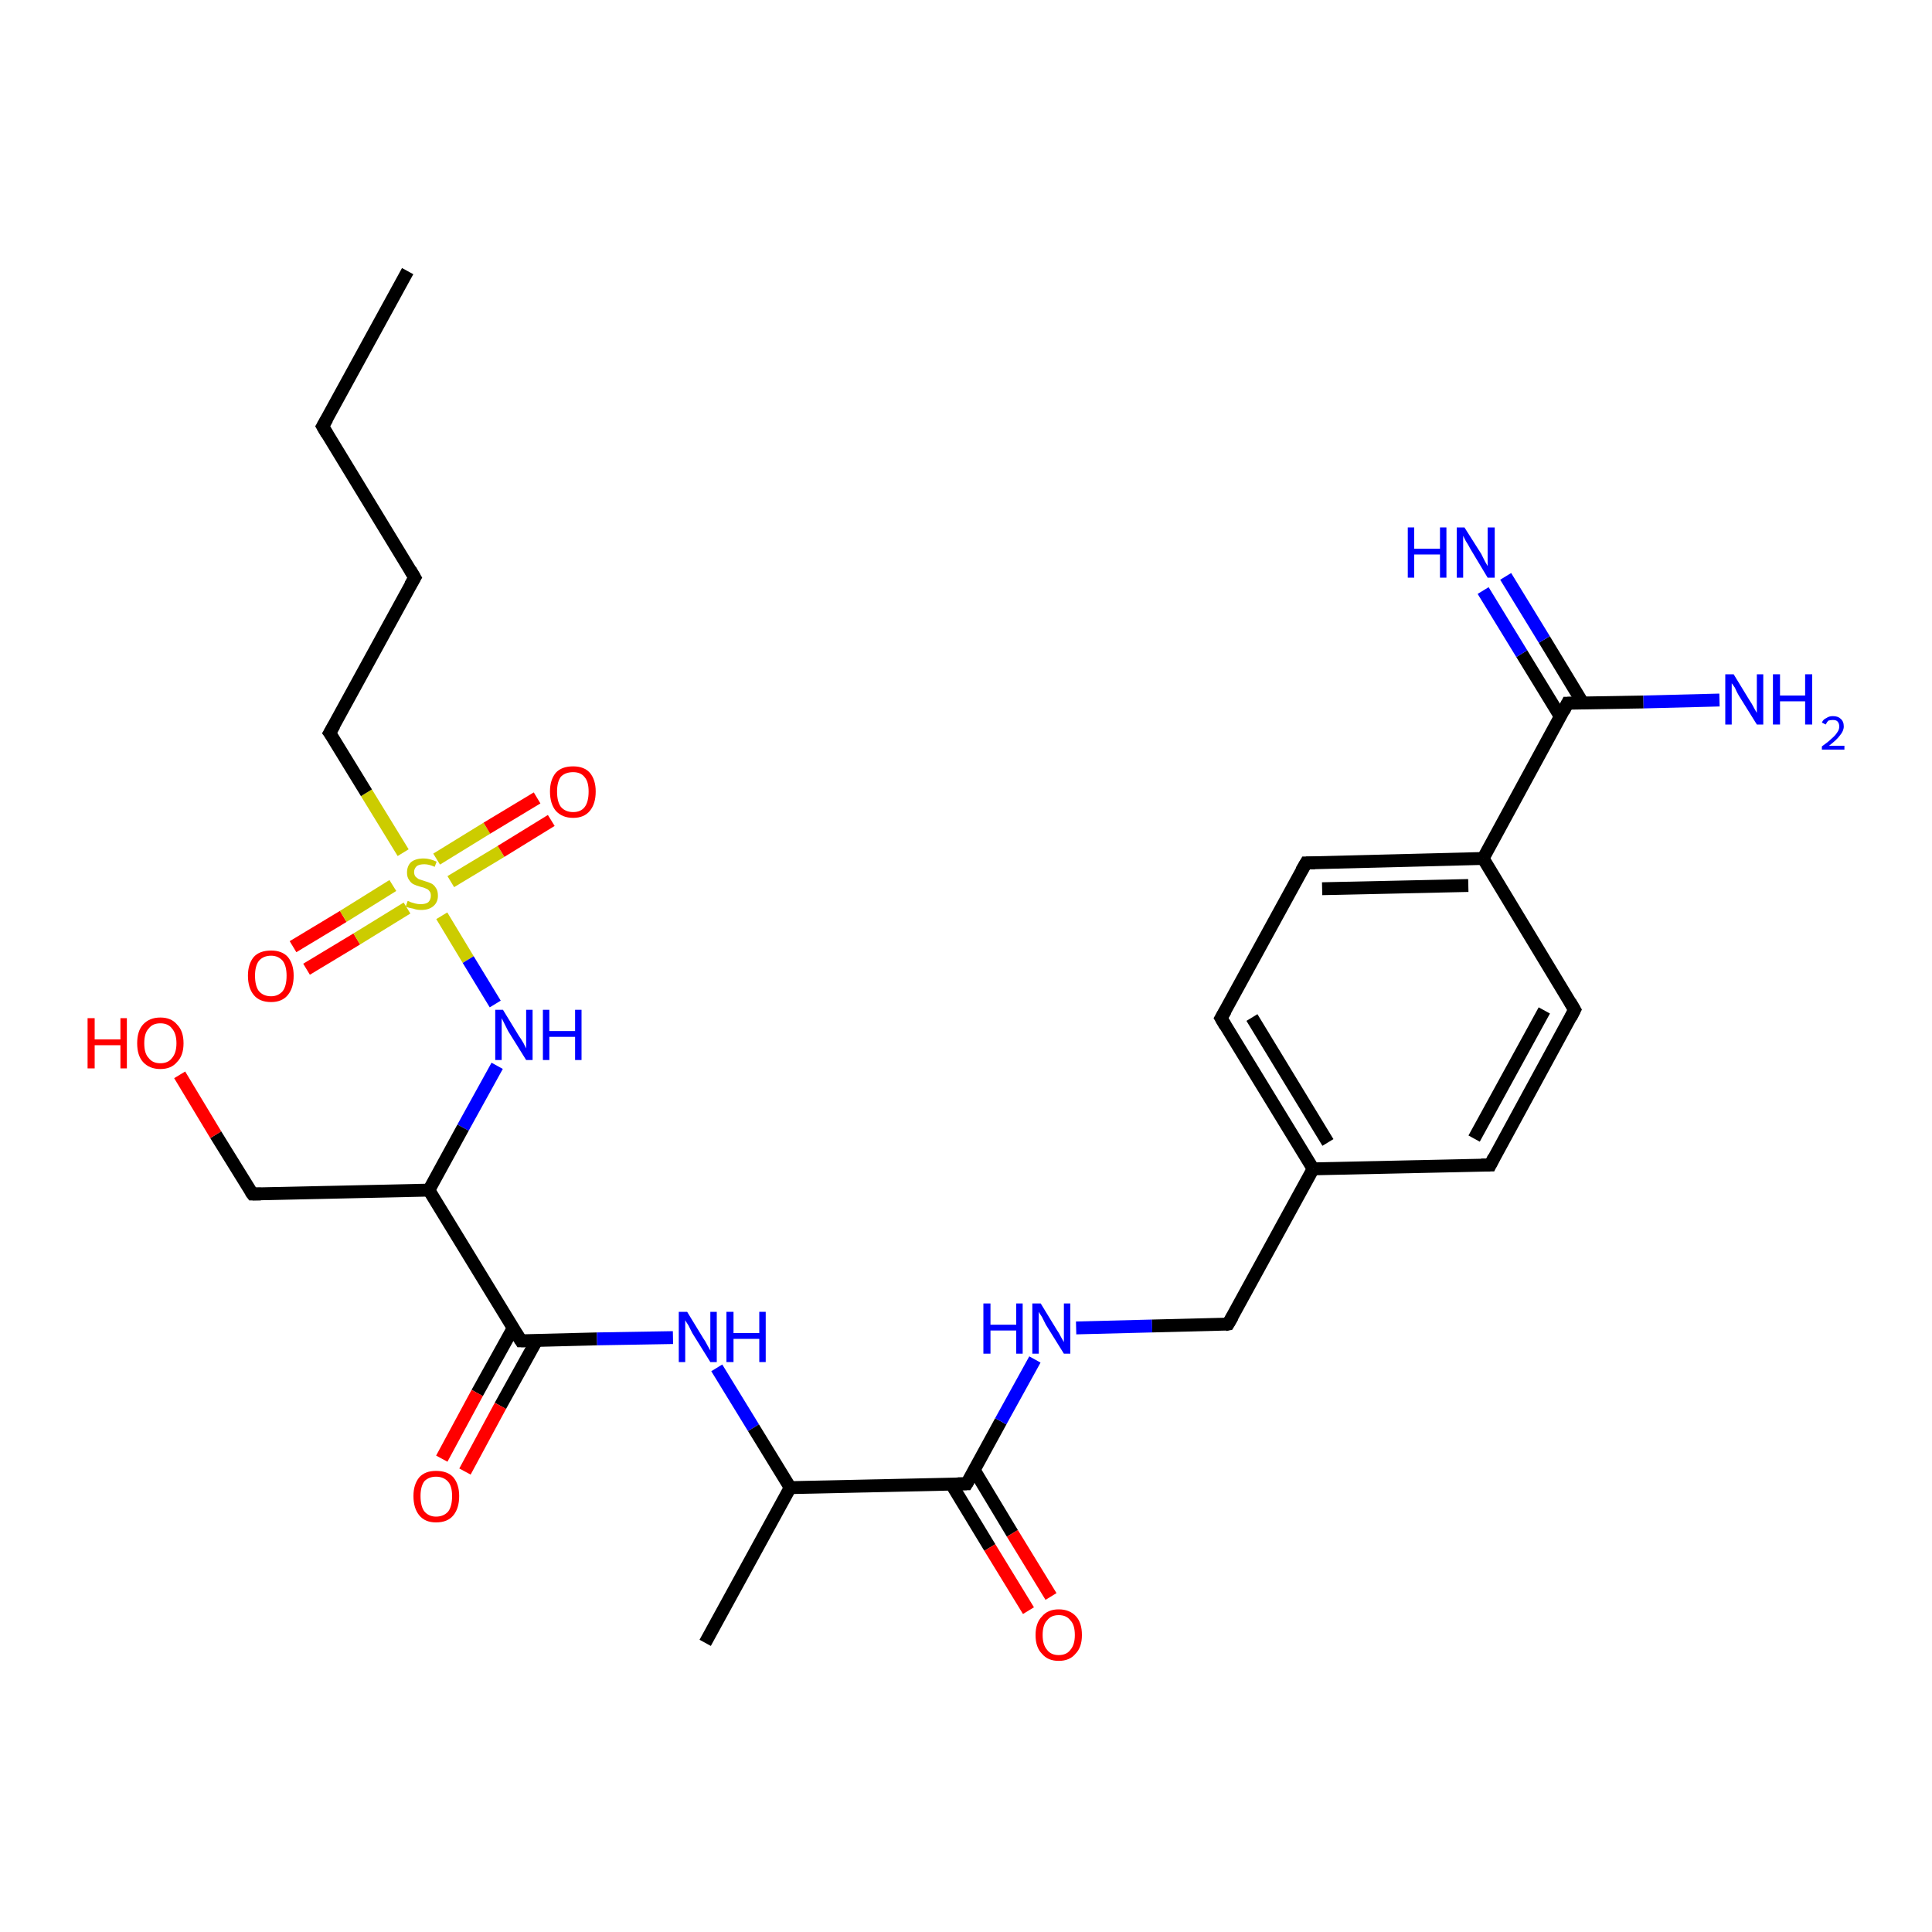 <?xml version='1.0' encoding='iso-8859-1'?>
<svg version='1.1' baseProfile='full'
              xmlns='http://www.w3.org/2000/svg'
                      xmlns:rdkit='http://www.rdkit.org/xml'
                      xmlns:xlink='http://www.w3.org/1999/xlink'
                  xml:space='preserve'
width='300px' height='300px' viewBox='0 0 300 300'>
<!-- END OF HEADER -->
<rect style='opacity:1.0;fill:#FFFFFF;stroke:none' width='300.0' height='300.0' x='0.0' y='0.0'> </rect>
<path class='bond-0 atom-0 atom-1' d='M 45.5,147.0 L 53.3,142.3' style='fill:none;fill-rule:evenodd;stroke:#FF0000;stroke-width:2.0px;stroke-linecap:butt;stroke-linejoin:miter;stroke-opacity:1' />
<path class='bond-0 atom-0 atom-1' d='M 53.3,142.3 L 61.0,137.5' style='fill:none;fill-rule:evenodd;stroke:#CCCC00;stroke-width:2.0px;stroke-linecap:butt;stroke-linejoin:miter;stroke-opacity:1' />
<path class='bond-0 atom-0 atom-1' d='M 47.6,150.5 L 55.4,145.8' style='fill:none;fill-rule:evenodd;stroke:#FF0000;stroke-width:2.0px;stroke-linecap:butt;stroke-linejoin:miter;stroke-opacity:1' />
<path class='bond-0 atom-0 atom-1' d='M 55.4,145.8 L 63.2,141.0' style='fill:none;fill-rule:evenodd;stroke:#CCCC00;stroke-width:2.0px;stroke-linecap:butt;stroke-linejoin:miter;stroke-opacity:1' />
<path class='bond-1 atom-1 atom-2' d='M 70.0,136.9 L 77.8,132.2' style='fill:none;fill-rule:evenodd;stroke:#CCCC00;stroke-width:2.0px;stroke-linecap:butt;stroke-linejoin:miter;stroke-opacity:1' />
<path class='bond-1 atom-1 atom-2' d='M 77.8,132.2 L 85.6,127.4' style='fill:none;fill-rule:evenodd;stroke:#FF0000;stroke-width:2.0px;stroke-linecap:butt;stroke-linejoin:miter;stroke-opacity:1' />
<path class='bond-1 atom-1 atom-2' d='M 67.8,133.4 L 75.6,128.6' style='fill:none;fill-rule:evenodd;stroke:#CCCC00;stroke-width:2.0px;stroke-linecap:butt;stroke-linejoin:miter;stroke-opacity:1' />
<path class='bond-1 atom-1 atom-2' d='M 75.6,128.6 L 83.4,123.9' style='fill:none;fill-rule:evenodd;stroke:#FF0000;stroke-width:2.0px;stroke-linecap:butt;stroke-linejoin:miter;stroke-opacity:1' />
<path class='bond-2 atom-1 atom-3' d='M 68.6,142.2 L 72.7,149.0' style='fill:none;fill-rule:evenodd;stroke:#CCCC00;stroke-width:2.0px;stroke-linecap:butt;stroke-linejoin:miter;stroke-opacity:1' />
<path class='bond-2 atom-1 atom-3' d='M 72.7,149.0 L 76.9,155.9' style='fill:none;fill-rule:evenodd;stroke:#0000FF;stroke-width:2.0px;stroke-linecap:butt;stroke-linejoin:miter;stroke-opacity:1' />
<path class='bond-3 atom-3 atom-4' d='M 77.2,165.5 L 71.9,175.1' style='fill:none;fill-rule:evenodd;stroke:#0000FF;stroke-width:2.0px;stroke-linecap:butt;stroke-linejoin:miter;stroke-opacity:1' />
<path class='bond-3 atom-3 atom-4' d='M 71.9,175.1 L 66.6,184.8' style='fill:none;fill-rule:evenodd;stroke:#000000;stroke-width:2.0px;stroke-linecap:butt;stroke-linejoin:miter;stroke-opacity:1' />
<path class='bond-4 atom-4 atom-5' d='M 66.6,184.8 L 80.9,208.2' style='fill:none;fill-rule:evenodd;stroke:#000000;stroke-width:2.0px;stroke-linecap:butt;stroke-linejoin:miter;stroke-opacity:1' />
<path class='bond-5 atom-5 atom-6' d='M 79.7,206.2 L 74.1,216.3' style='fill:none;fill-rule:evenodd;stroke:#000000;stroke-width:2.0px;stroke-linecap:butt;stroke-linejoin:miter;stroke-opacity:1' />
<path class='bond-5 atom-5 atom-6' d='M 74.1,216.3 L 68.6,226.5' style='fill:none;fill-rule:evenodd;stroke:#FF0000;stroke-width:2.0px;stroke-linecap:butt;stroke-linejoin:miter;stroke-opacity:1' />
<path class='bond-5 atom-5 atom-6' d='M 83.3,208.2 L 77.7,218.3' style='fill:none;fill-rule:evenodd;stroke:#000000;stroke-width:2.0px;stroke-linecap:butt;stroke-linejoin:miter;stroke-opacity:1' />
<path class='bond-5 atom-5 atom-6' d='M 77.7,218.3 L 72.2,228.5' style='fill:none;fill-rule:evenodd;stroke:#FF0000;stroke-width:2.0px;stroke-linecap:butt;stroke-linejoin:miter;stroke-opacity:1' />
<path class='bond-6 atom-5 atom-7' d='M 80.9,208.2 L 92.7,207.9' style='fill:none;fill-rule:evenodd;stroke:#000000;stroke-width:2.0px;stroke-linecap:butt;stroke-linejoin:miter;stroke-opacity:1' />
<path class='bond-6 atom-5 atom-7' d='M 92.7,207.9 L 104.5,207.7' style='fill:none;fill-rule:evenodd;stroke:#0000FF;stroke-width:2.0px;stroke-linecap:butt;stroke-linejoin:miter;stroke-opacity:1' />
<path class='bond-7 atom-7 atom-8' d='M 111.3,212.4 L 117.0,221.7' style='fill:none;fill-rule:evenodd;stroke:#0000FF;stroke-width:2.0px;stroke-linecap:butt;stroke-linejoin:miter;stroke-opacity:1' />
<path class='bond-7 atom-7 atom-8' d='M 117.0,221.7 L 122.7,231.0' style='fill:none;fill-rule:evenodd;stroke:#000000;stroke-width:2.0px;stroke-linecap:butt;stroke-linejoin:miter;stroke-opacity:1' />
<path class='bond-8 atom-8 atom-9' d='M 122.7,231.0 L 150.1,230.4' style='fill:none;fill-rule:evenodd;stroke:#000000;stroke-width:2.0px;stroke-linecap:butt;stroke-linejoin:miter;stroke-opacity:1' />
<path class='bond-9 atom-9 atom-10' d='M 147.7,230.4 L 153.7,240.3' style='fill:none;fill-rule:evenodd;stroke:#000000;stroke-width:2.0px;stroke-linecap:butt;stroke-linejoin:miter;stroke-opacity:1' />
<path class='bond-9 atom-9 atom-10' d='M 153.7,240.3 L 159.7,250.1' style='fill:none;fill-rule:evenodd;stroke:#FF0000;stroke-width:2.0px;stroke-linecap:butt;stroke-linejoin:miter;stroke-opacity:1' />
<path class='bond-9 atom-9 atom-10' d='M 151.3,228.3 L 157.2,238.1' style='fill:none;fill-rule:evenodd;stroke:#000000;stroke-width:2.0px;stroke-linecap:butt;stroke-linejoin:miter;stroke-opacity:1' />
<path class='bond-9 atom-9 atom-10' d='M 157.2,238.1 L 163.2,247.9' style='fill:none;fill-rule:evenodd;stroke:#FF0000;stroke-width:2.0px;stroke-linecap:butt;stroke-linejoin:miter;stroke-opacity:1' />
<path class='bond-10 atom-9 atom-11' d='M 150.1,230.4 L 155.4,220.7' style='fill:none;fill-rule:evenodd;stroke:#000000;stroke-width:2.0px;stroke-linecap:butt;stroke-linejoin:miter;stroke-opacity:1' />
<path class='bond-10 atom-9 atom-11' d='M 155.4,220.7 L 160.7,211.1' style='fill:none;fill-rule:evenodd;stroke:#0000FF;stroke-width:2.0px;stroke-linecap:butt;stroke-linejoin:miter;stroke-opacity:1' />
<path class='bond-11 atom-11 atom-12' d='M 167.1,206.2 L 178.9,205.9' style='fill:none;fill-rule:evenodd;stroke:#0000FF;stroke-width:2.0px;stroke-linecap:butt;stroke-linejoin:miter;stroke-opacity:1' />
<path class='bond-11 atom-11 atom-12' d='M 178.9,205.9 L 190.7,205.6' style='fill:none;fill-rule:evenodd;stroke:#000000;stroke-width:2.0px;stroke-linecap:butt;stroke-linejoin:miter;stroke-opacity:1' />
<path class='bond-12 atom-12 atom-13' d='M 190.7,205.6 L 203.9,181.5' style='fill:none;fill-rule:evenodd;stroke:#000000;stroke-width:2.0px;stroke-linecap:butt;stroke-linejoin:miter;stroke-opacity:1' />
<path class='bond-13 atom-13 atom-14' d='M 203.9,181.5 L 189.6,158.1' style='fill:none;fill-rule:evenodd;stroke:#000000;stroke-width:2.0px;stroke-linecap:butt;stroke-linejoin:miter;stroke-opacity:1' />
<path class='bond-13 atom-13 atom-14' d='M 206.2,177.4 L 194.4,158.0' style='fill:none;fill-rule:evenodd;stroke:#000000;stroke-width:2.0px;stroke-linecap:butt;stroke-linejoin:miter;stroke-opacity:1' />
<path class='bond-14 atom-14 atom-15' d='M 189.6,158.1 L 202.8,134.0' style='fill:none;fill-rule:evenodd;stroke:#000000;stroke-width:2.0px;stroke-linecap:butt;stroke-linejoin:miter;stroke-opacity:1' />
<path class='bond-15 atom-15 atom-16' d='M 202.8,134.0 L 230.3,133.3' style='fill:none;fill-rule:evenodd;stroke:#000000;stroke-width:2.0px;stroke-linecap:butt;stroke-linejoin:miter;stroke-opacity:1' />
<path class='bond-15 atom-15 atom-16' d='M 205.3,138.0 L 228.0,137.5' style='fill:none;fill-rule:evenodd;stroke:#000000;stroke-width:2.0px;stroke-linecap:butt;stroke-linejoin:miter;stroke-opacity:1' />
<path class='bond-16 atom-16 atom-17' d='M 230.3,133.3 L 244.5,156.8' style='fill:none;fill-rule:evenodd;stroke:#000000;stroke-width:2.0px;stroke-linecap:butt;stroke-linejoin:miter;stroke-opacity:1' />
<path class='bond-17 atom-17 atom-18' d='M 244.5,156.8 L 231.4,180.9' style='fill:none;fill-rule:evenodd;stroke:#000000;stroke-width:2.0px;stroke-linecap:butt;stroke-linejoin:miter;stroke-opacity:1' />
<path class='bond-17 atom-17 atom-18' d='M 239.8,156.9 L 228.9,176.8' style='fill:none;fill-rule:evenodd;stroke:#000000;stroke-width:2.0px;stroke-linecap:butt;stroke-linejoin:miter;stroke-opacity:1' />
<path class='bond-18 atom-16 atom-19' d='M 230.3,133.3 L 243.4,109.2' style='fill:none;fill-rule:evenodd;stroke:#000000;stroke-width:2.0px;stroke-linecap:butt;stroke-linejoin:miter;stroke-opacity:1' />
<path class='bond-19 atom-19 atom-20' d='M 245.8,109.2 L 239.8,99.3' style='fill:none;fill-rule:evenodd;stroke:#000000;stroke-width:2.0px;stroke-linecap:butt;stroke-linejoin:miter;stroke-opacity:1' />
<path class='bond-19 atom-19 atom-20' d='M 239.8,99.3 L 233.8,89.5' style='fill:none;fill-rule:evenodd;stroke:#0000FF;stroke-width:2.0px;stroke-linecap:butt;stroke-linejoin:miter;stroke-opacity:1' />
<path class='bond-19 atom-19 atom-20' d='M 242.3,111.3 L 236.3,101.5' style='fill:none;fill-rule:evenodd;stroke:#000000;stroke-width:2.0px;stroke-linecap:butt;stroke-linejoin:miter;stroke-opacity:1' />
<path class='bond-19 atom-19 atom-20' d='M 236.3,101.5 L 230.3,91.7' style='fill:none;fill-rule:evenodd;stroke:#0000FF;stroke-width:2.0px;stroke-linecap:butt;stroke-linejoin:miter;stroke-opacity:1' />
<path class='bond-20 atom-19 atom-21' d='M 243.4,109.2 L 255.2,109.0' style='fill:none;fill-rule:evenodd;stroke:#000000;stroke-width:2.0px;stroke-linecap:butt;stroke-linejoin:miter;stroke-opacity:1' />
<path class='bond-20 atom-19 atom-21' d='M 255.2,109.0 L 267.0,108.7' style='fill:none;fill-rule:evenodd;stroke:#0000FF;stroke-width:2.0px;stroke-linecap:butt;stroke-linejoin:miter;stroke-opacity:1' />
<path class='bond-21 atom-8 atom-22' d='M 122.7,231.0 L 109.5,255.1' style='fill:none;fill-rule:evenodd;stroke:#000000;stroke-width:2.0px;stroke-linecap:butt;stroke-linejoin:miter;stroke-opacity:1' />
<path class='bond-22 atom-4 atom-23' d='M 66.6,184.8 L 39.2,185.4' style='fill:none;fill-rule:evenodd;stroke:#000000;stroke-width:2.0px;stroke-linecap:butt;stroke-linejoin:miter;stroke-opacity:1' />
<path class='bond-23 atom-23 atom-24' d='M 39.2,185.4 L 33.5,176.2' style='fill:none;fill-rule:evenodd;stroke:#000000;stroke-width:2.0px;stroke-linecap:butt;stroke-linejoin:miter;stroke-opacity:1' />
<path class='bond-23 atom-23 atom-24' d='M 33.5,176.2 L 27.9,166.9' style='fill:none;fill-rule:evenodd;stroke:#FF0000;stroke-width:2.0px;stroke-linecap:butt;stroke-linejoin:miter;stroke-opacity:1' />
<path class='bond-24 atom-1 atom-25' d='M 62.6,132.4 L 56.9,123.1' style='fill:none;fill-rule:evenodd;stroke:#CCCC00;stroke-width:2.0px;stroke-linecap:butt;stroke-linejoin:miter;stroke-opacity:1' />
<path class='bond-24 atom-1 atom-25' d='M 56.9,123.1 L 51.2,113.8' style='fill:none;fill-rule:evenodd;stroke:#000000;stroke-width:2.0px;stroke-linecap:butt;stroke-linejoin:miter;stroke-opacity:1' />
<path class='bond-25 atom-25 atom-26' d='M 51.2,113.8 L 64.4,89.7' style='fill:none;fill-rule:evenodd;stroke:#000000;stroke-width:2.0px;stroke-linecap:butt;stroke-linejoin:miter;stroke-opacity:1' />
<path class='bond-26 atom-26 atom-27' d='M 64.4,89.7 L 50.1,66.2' style='fill:none;fill-rule:evenodd;stroke:#000000;stroke-width:2.0px;stroke-linecap:butt;stroke-linejoin:miter;stroke-opacity:1' />
<path class='bond-27 atom-27 atom-28' d='M 50.1,66.2 L 63.3,42.1' style='fill:none;fill-rule:evenodd;stroke:#000000;stroke-width:2.0px;stroke-linecap:butt;stroke-linejoin:miter;stroke-opacity:1' />
<path class='bond-28 atom-18 atom-13' d='M 231.4,180.9 L 203.9,181.5' style='fill:none;fill-rule:evenodd;stroke:#000000;stroke-width:2.0px;stroke-linecap:butt;stroke-linejoin:miter;stroke-opacity:1' />
<path d='M 80.2,207.1 L 80.9,208.2 L 81.5,208.2' style='fill:none;stroke:#000000;stroke-width:2.0px;stroke-linecap:butt;stroke-linejoin:miter;stroke-opacity:1;' />
<path d='M 148.7,230.4 L 150.1,230.4 L 150.4,229.9' style='fill:none;stroke:#000000;stroke-width:2.0px;stroke-linecap:butt;stroke-linejoin:miter;stroke-opacity:1;' />
<path d='M 190.2,205.7 L 190.7,205.6 L 191.4,204.4' style='fill:none;stroke:#000000;stroke-width:2.0px;stroke-linecap:butt;stroke-linejoin:miter;stroke-opacity:1;' />
<path d='M 190.3,159.3 L 189.6,158.1 L 190.3,156.9' style='fill:none;stroke:#000000;stroke-width:2.0px;stroke-linecap:butt;stroke-linejoin:miter;stroke-opacity:1;' />
<path d='M 202.1,135.2 L 202.8,134.0 L 204.2,134.0' style='fill:none;stroke:#000000;stroke-width:2.0px;stroke-linecap:butt;stroke-linejoin:miter;stroke-opacity:1;' />
<path d='M 243.8,155.6 L 244.5,156.8 L 243.9,158.0' style='fill:none;stroke:#000000;stroke-width:2.0px;stroke-linecap:butt;stroke-linejoin:miter;stroke-opacity:1;' />
<path d='M 232.0,179.7 L 231.4,180.9 L 230.0,180.9' style='fill:none;stroke:#000000;stroke-width:2.0px;stroke-linecap:butt;stroke-linejoin:miter;stroke-opacity:1;' />
<path d='M 242.8,110.4 L 243.4,109.2 L 244.0,109.2' style='fill:none;stroke:#000000;stroke-width:2.0px;stroke-linecap:butt;stroke-linejoin:miter;stroke-opacity:1;' />
<path d='M 40.5,185.4 L 39.2,185.4 L 38.9,185.0' style='fill:none;stroke:#000000;stroke-width:2.0px;stroke-linecap:butt;stroke-linejoin:miter;stroke-opacity:1;' />
<path d='M 51.5,114.2 L 51.2,113.8 L 51.9,112.6' style='fill:none;stroke:#000000;stroke-width:2.0px;stroke-linecap:butt;stroke-linejoin:miter;stroke-opacity:1;' />
<path d='M 63.7,90.9 L 64.4,89.7 L 63.7,88.5' style='fill:none;stroke:#000000;stroke-width:2.0px;stroke-linecap:butt;stroke-linejoin:miter;stroke-opacity:1;' />
<path d='M 50.8,67.4 L 50.1,66.2 L 50.8,65.0' style='fill:none;stroke:#000000;stroke-width:2.0px;stroke-linecap:butt;stroke-linejoin:miter;stroke-opacity:1;' />
<path class='atom-0' d='M 38.5 151.5
Q 38.5 149.7, 39.4 148.6
Q 40.3 147.6, 42.1 147.6
Q 43.8 147.6, 44.7 148.6
Q 45.6 149.7, 45.6 151.5
Q 45.6 153.4, 44.7 154.5
Q 43.8 155.6, 42.1 155.6
Q 40.3 155.6, 39.4 154.5
Q 38.5 153.4, 38.5 151.5
M 42.1 154.7
Q 43.2 154.7, 43.9 153.9
Q 44.5 153.1, 44.5 151.5
Q 44.5 150.0, 43.9 149.2
Q 43.2 148.4, 42.1 148.4
Q 40.9 148.4, 40.2 149.2
Q 39.6 150.0, 39.6 151.5
Q 39.6 153.1, 40.2 153.9
Q 40.9 154.7, 42.1 154.7
' fill='#FF0000'/>
<path class='atom-1' d='M 63.3 139.9
Q 63.4 139.9, 63.8 140.1
Q 64.1 140.2, 64.5 140.3
Q 64.9 140.4, 65.3 140.4
Q 66.1 140.4, 66.5 140.1
Q 66.9 139.7, 66.9 139.1
Q 66.9 138.6, 66.7 138.4
Q 66.5 138.1, 66.2 138.0
Q 65.8 137.8, 65.3 137.7
Q 64.6 137.5, 64.2 137.3
Q 63.8 137.1, 63.5 136.6
Q 63.2 136.2, 63.2 135.5
Q 63.2 134.5, 63.8 133.9
Q 64.5 133.3, 65.8 133.3
Q 66.7 133.3, 67.8 133.8
L 67.5 134.6
Q 66.6 134.2, 65.9 134.2
Q 65.1 134.2, 64.7 134.5
Q 64.3 134.9, 64.3 135.4
Q 64.3 135.8, 64.5 136.1
Q 64.7 136.3, 65.0 136.5
Q 65.3 136.6, 65.9 136.8
Q 66.6 137.0, 67.0 137.2
Q 67.4 137.4, 67.7 137.9
Q 68.0 138.3, 68.0 139.1
Q 68.0 140.1, 67.3 140.7
Q 66.6 141.3, 65.4 141.3
Q 64.7 141.3, 64.2 141.1
Q 63.6 141.0, 63.0 140.8
L 63.3 139.9
' fill='#CCCC00'/>
<path class='atom-2' d='M 85.4 122.9
Q 85.4 121.1, 86.3 120.0
Q 87.2 119.0, 89.0 119.0
Q 90.7 119.0, 91.6 120.0
Q 92.5 121.1, 92.5 122.9
Q 92.5 124.8, 91.6 125.9
Q 90.7 127.0, 89.0 127.0
Q 87.3 127.0, 86.3 125.9
Q 85.4 124.8, 85.4 122.9
M 89.0 126.1
Q 90.2 126.1, 90.8 125.3
Q 91.4 124.5, 91.4 122.9
Q 91.4 121.4, 90.8 120.7
Q 90.2 119.9, 89.0 119.9
Q 87.8 119.9, 87.1 120.6
Q 86.5 121.4, 86.5 122.9
Q 86.5 124.5, 87.1 125.3
Q 87.8 126.1, 89.0 126.1
' fill='#FF0000'/>
<path class='atom-3' d='M 78.1 156.8
L 80.6 160.9
Q 80.9 161.3, 81.3 162.0
Q 81.7 162.8, 81.7 162.8
L 81.7 156.8
L 82.7 156.8
L 82.7 164.6
L 81.7 164.6
L 78.9 160.1
Q 78.6 159.5, 78.3 158.9
Q 78.0 158.3, 77.9 158.1
L 77.9 164.6
L 76.9 164.6
L 76.9 156.8
L 78.1 156.8
' fill='#0000FF'/>
<path class='atom-3' d='M 84.3 156.8
L 85.3 156.8
L 85.3 160.1
L 89.3 160.1
L 89.3 156.8
L 90.3 156.8
L 90.3 164.6
L 89.3 164.6
L 89.3 161.0
L 85.3 161.0
L 85.3 164.6
L 84.3 164.6
L 84.3 156.8
' fill='#0000FF'/>
<path class='atom-6' d='M 64.2 232.3
Q 64.2 230.5, 65.1 229.4
Q 66.0 228.4, 67.7 228.4
Q 69.5 228.4, 70.4 229.4
Q 71.3 230.5, 71.3 232.3
Q 71.3 234.2, 70.4 235.3
Q 69.5 236.4, 67.7 236.4
Q 66.0 236.4, 65.1 235.3
Q 64.2 234.2, 64.2 232.3
M 67.7 235.5
Q 68.9 235.5, 69.6 234.7
Q 70.2 233.9, 70.2 232.3
Q 70.2 230.8, 69.6 230.1
Q 68.9 229.3, 67.7 229.3
Q 66.6 229.3, 65.9 230.0
Q 65.3 230.8, 65.3 232.3
Q 65.3 233.9, 65.9 234.7
Q 66.6 235.5, 67.7 235.5
' fill='#FF0000'/>
<path class='atom-7' d='M 106.7 203.7
L 109.2 207.8
Q 109.5 208.2, 109.9 209.0
Q 110.3 209.7, 110.3 209.7
L 110.3 203.7
L 111.3 203.7
L 111.3 211.5
L 110.3 211.5
L 107.5 207.0
Q 107.2 206.4, 106.9 205.8
Q 106.5 205.2, 106.4 205.0
L 106.4 211.5
L 105.4 211.5
L 105.4 203.7
L 106.7 203.7
' fill='#0000FF'/>
<path class='atom-7' d='M 112.8 203.7
L 113.9 203.7
L 113.9 207.0
L 117.9 207.0
L 117.9 203.7
L 118.9 203.7
L 118.9 211.5
L 117.9 211.5
L 117.9 207.9
L 113.9 207.9
L 113.9 211.5
L 112.8 211.5
L 112.8 203.7
' fill='#0000FF'/>
<path class='atom-10' d='M 160.8 253.9
Q 160.8 252.0, 161.8 251.0
Q 162.7 249.9, 164.4 249.9
Q 166.1 249.9, 167.1 251.0
Q 168.0 252.0, 168.0 253.9
Q 168.0 255.8, 167.0 256.8
Q 166.1 257.9, 164.4 257.9
Q 162.7 257.9, 161.8 256.8
Q 160.8 255.8, 160.8 253.9
M 164.4 257.0
Q 165.6 257.0, 166.2 256.2
Q 166.9 255.4, 166.9 253.9
Q 166.9 252.3, 166.2 251.6
Q 165.6 250.8, 164.4 250.8
Q 163.2 250.8, 162.6 251.6
Q 161.9 252.3, 161.9 253.9
Q 161.9 255.4, 162.6 256.2
Q 163.2 257.0, 164.4 257.0
' fill='#FF0000'/>
<path class='atom-11' d='M 152.7 202.4
L 153.8 202.4
L 153.8 205.7
L 157.8 205.7
L 157.8 202.4
L 158.8 202.4
L 158.8 210.2
L 157.8 210.2
L 157.8 206.6
L 153.8 206.6
L 153.8 210.2
L 152.7 210.2
L 152.7 202.4
' fill='#0000FF'/>
<path class='atom-11' d='M 161.6 202.4
L 164.1 206.5
Q 164.4 206.9, 164.8 207.7
Q 165.2 208.4, 165.2 208.4
L 165.2 202.4
L 166.2 202.4
L 166.2 210.2
L 165.2 210.2
L 162.4 205.7
Q 162.1 205.1, 161.8 204.5
Q 161.4 203.9, 161.3 203.7
L 161.3 210.2
L 160.3 210.2
L 160.3 202.4
L 161.6 202.4
' fill='#0000FF'/>
<path class='atom-20' d='M 218.6 81.9
L 219.6 81.9
L 219.6 85.2
L 223.6 85.2
L 223.6 81.9
L 224.6 81.9
L 224.6 89.7
L 223.6 89.7
L 223.6 86.1
L 219.6 86.1
L 219.6 89.7
L 218.6 89.7
L 218.6 81.9
' fill='#0000FF'/>
<path class='atom-20' d='M 227.4 81.9
L 230.0 86.0
Q 230.2 86.4, 230.6 87.2
Q 231.0 87.9, 231.0 87.9
L 231.0 81.9
L 232.1 81.9
L 232.1 89.7
L 231.0 89.7
L 228.3 85.2
Q 228.0 84.6, 227.6 84.0
Q 227.3 83.4, 227.2 83.2
L 227.2 89.7
L 226.2 89.7
L 226.2 81.9
L 227.4 81.9
' fill='#0000FF'/>
<path class='atom-21' d='M 269.2 104.7
L 271.7 108.8
Q 272.0 109.2, 272.4 110.0
Q 272.8 110.7, 272.8 110.7
L 272.8 104.7
L 273.8 104.7
L 273.8 112.5
L 272.8 112.5
L 270.0 108.0
Q 269.7 107.5, 269.4 106.8
Q 269.0 106.2, 268.9 106.1
L 268.9 112.5
L 267.9 112.5
L 267.9 104.7
L 269.2 104.7
' fill='#0000FF'/>
<path class='atom-21' d='M 275.3 104.7
L 276.4 104.7
L 276.4 108.0
L 280.3 108.0
L 280.3 104.7
L 281.4 104.7
L 281.4 112.5
L 280.3 112.5
L 280.3 108.9
L 276.4 108.9
L 276.4 112.5
L 275.3 112.5
L 275.3 104.7
' fill='#0000FF'/>
<path class='atom-21' d='M 282.9 112.2
Q 283.1 111.7, 283.6 111.5
Q 284.0 111.2, 284.6 111.2
Q 285.4 111.2, 285.8 111.6
Q 286.3 112.0, 286.3 112.8
Q 286.3 113.5, 285.7 114.2
Q 285.2 114.9, 284.0 115.8
L 286.4 115.8
L 286.4 116.4
L 282.9 116.4
L 282.9 115.9
Q 283.9 115.2, 284.4 114.7
Q 285.0 114.2, 285.3 113.7
Q 285.6 113.3, 285.6 112.8
Q 285.6 112.3, 285.3 112.0
Q 285.1 111.8, 284.6 111.8
Q 284.2 111.8, 283.9 111.9
Q 283.7 112.1, 283.5 112.5
L 282.9 112.2
' fill='#0000FF'/>
<path class='atom-24' d='M 13.6 158.1
L 14.7 158.1
L 14.7 161.4
L 18.7 161.4
L 18.7 158.1
L 19.7 158.1
L 19.7 165.9
L 18.7 165.9
L 18.7 162.3
L 14.7 162.3
L 14.7 165.9
L 13.6 165.9
L 13.6 158.1
' fill='#FF0000'/>
<path class='atom-24' d='M 21.3 162.0
Q 21.3 160.1, 22.2 159.1
Q 23.2 158.0, 24.9 158.0
Q 26.6 158.0, 27.5 159.1
Q 28.5 160.1, 28.5 162.0
Q 28.5 163.9, 27.5 164.9
Q 26.6 166.0, 24.9 166.0
Q 23.2 166.0, 22.2 164.9
Q 21.3 163.9, 21.3 162.0
M 24.9 165.1
Q 26.1 165.1, 26.7 164.3
Q 27.4 163.5, 27.4 162.0
Q 27.4 160.5, 26.7 159.7
Q 26.1 158.9, 24.9 158.9
Q 23.7 158.9, 23.1 159.7
Q 22.4 160.4, 22.4 162.0
Q 22.4 163.6, 23.1 164.3
Q 23.7 165.1, 24.9 165.1
' fill='#FF0000'/>
</svg>
